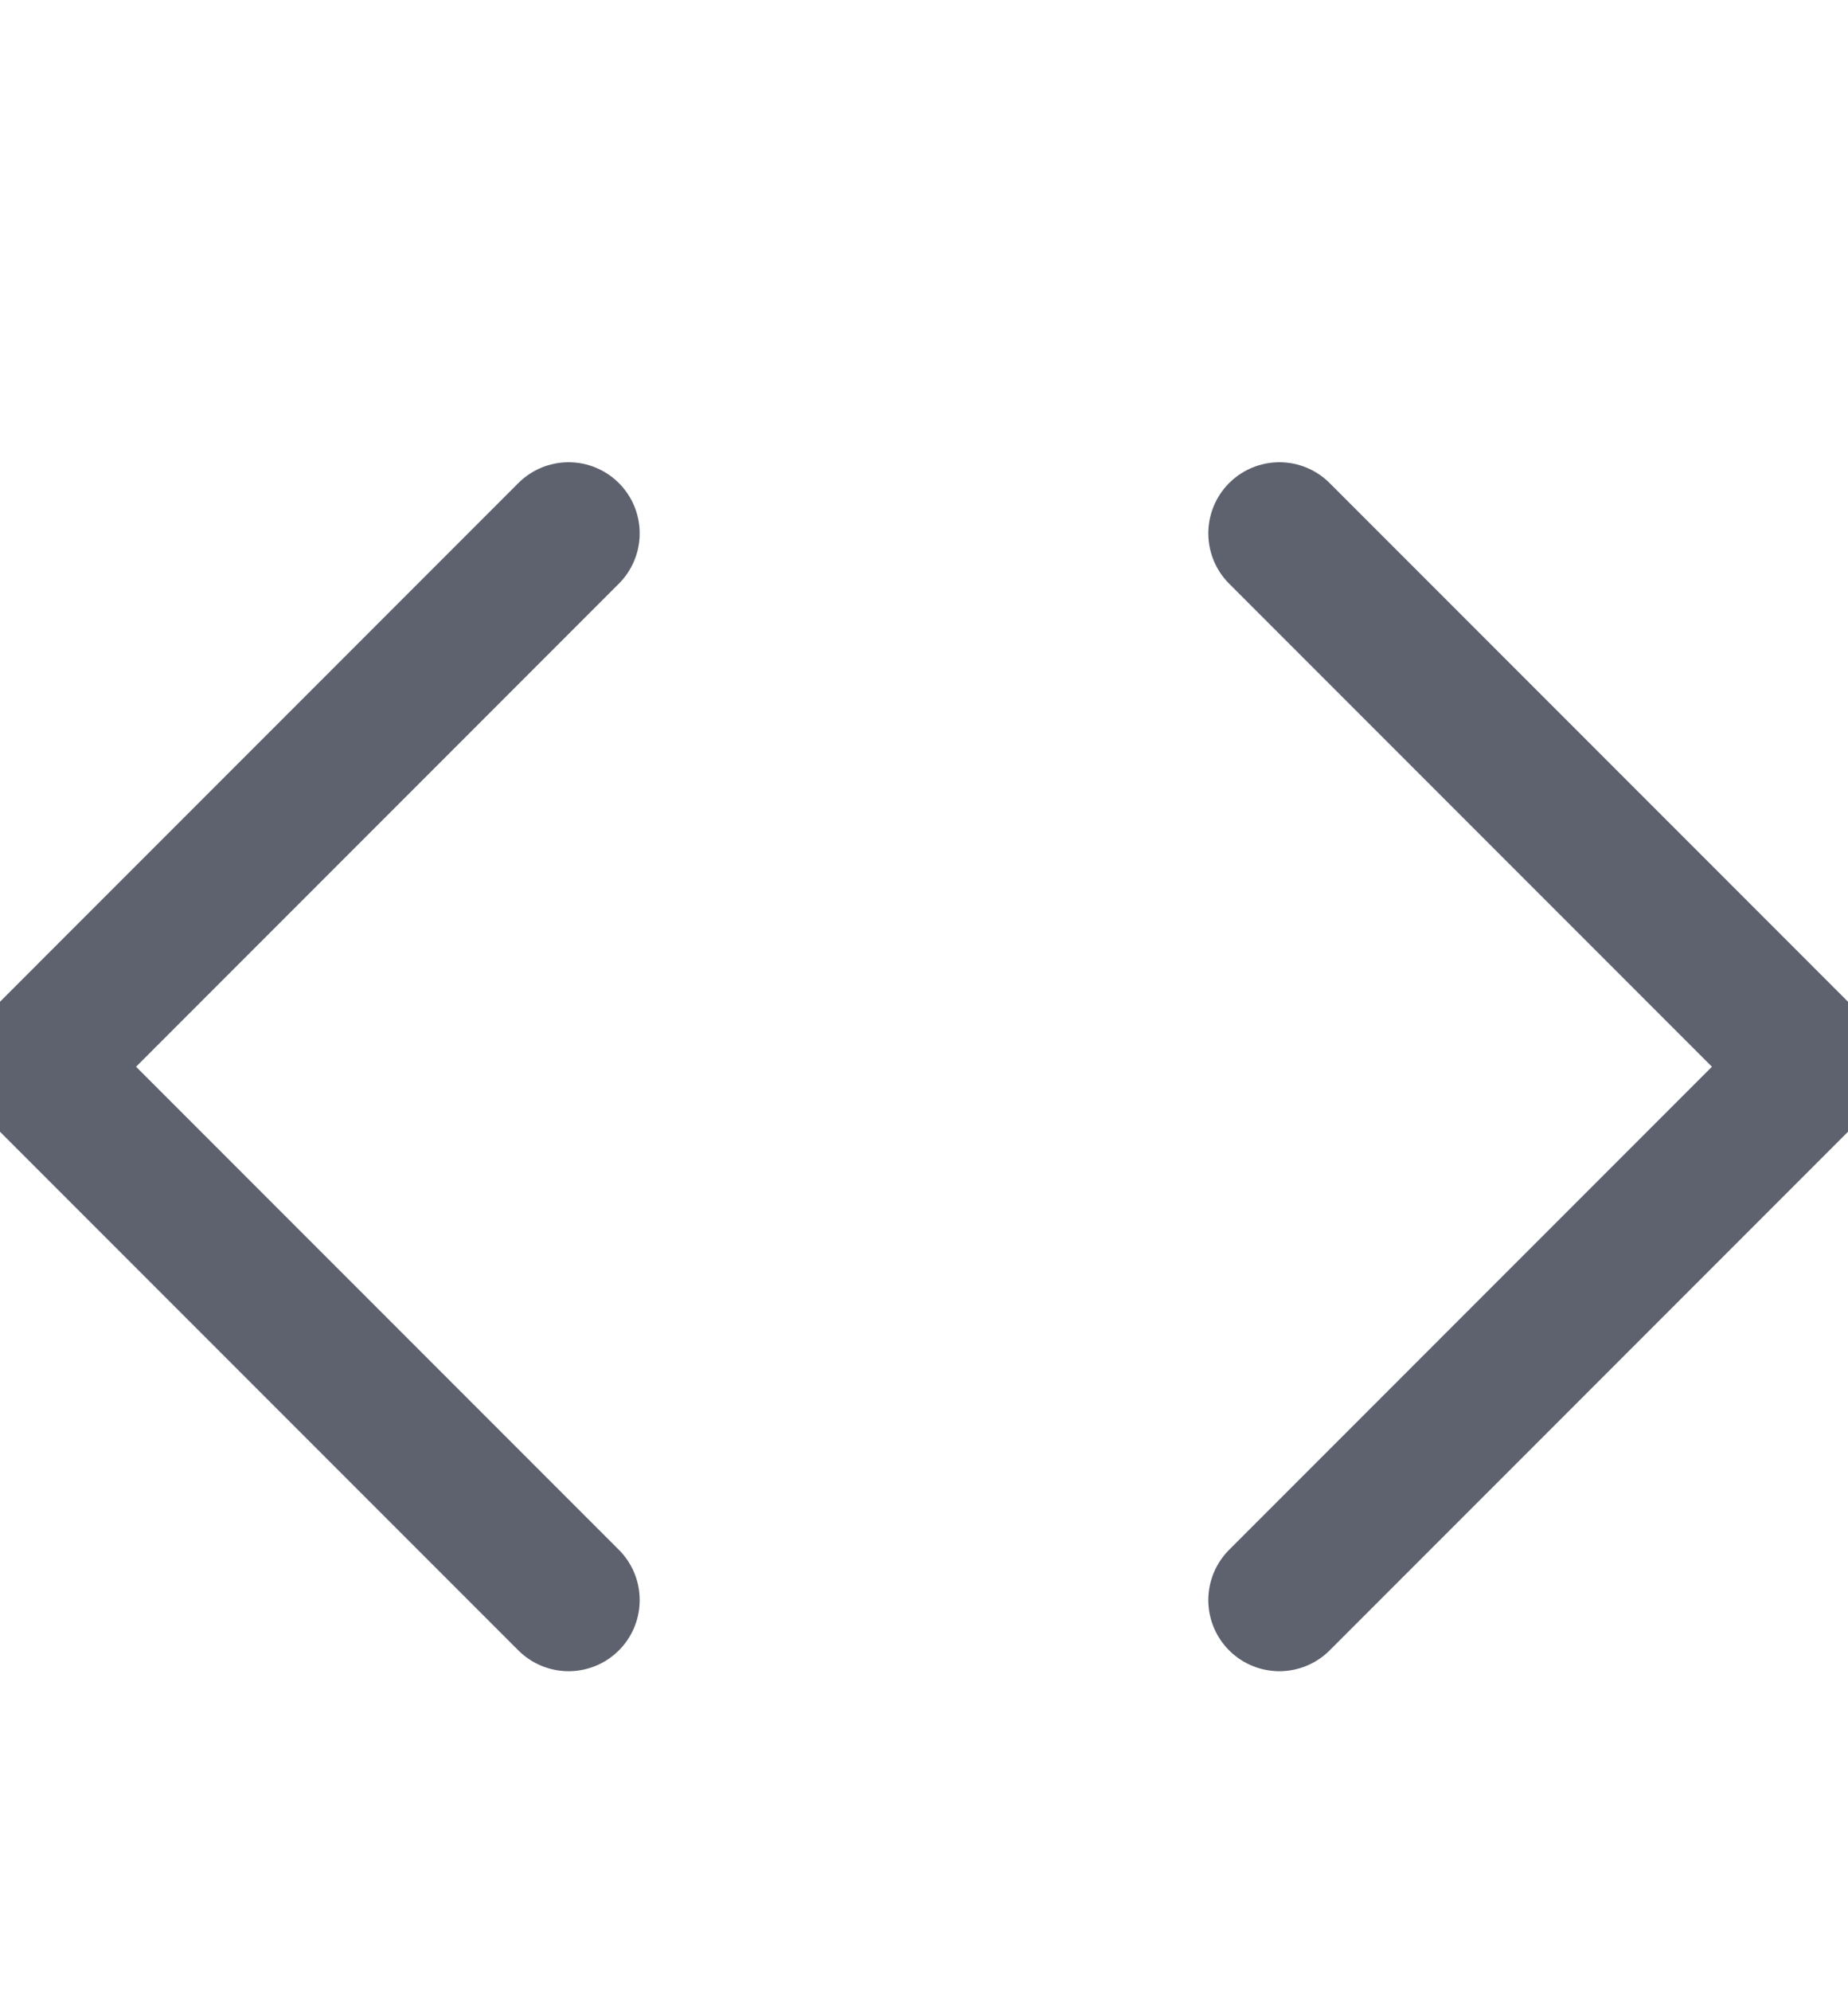 <svg width="13" height="14" viewBox="0 0 13 14" fill="none" xmlns="http://www.w3.org/2000/svg">
<path d="M9 11.25L12.75 7.5L9 3.75M4 3.75L0.25 7.5L4 11.25" stroke="#5D626E" stroke-linecap="round" stroke-linejoin="round"/>
</svg>
